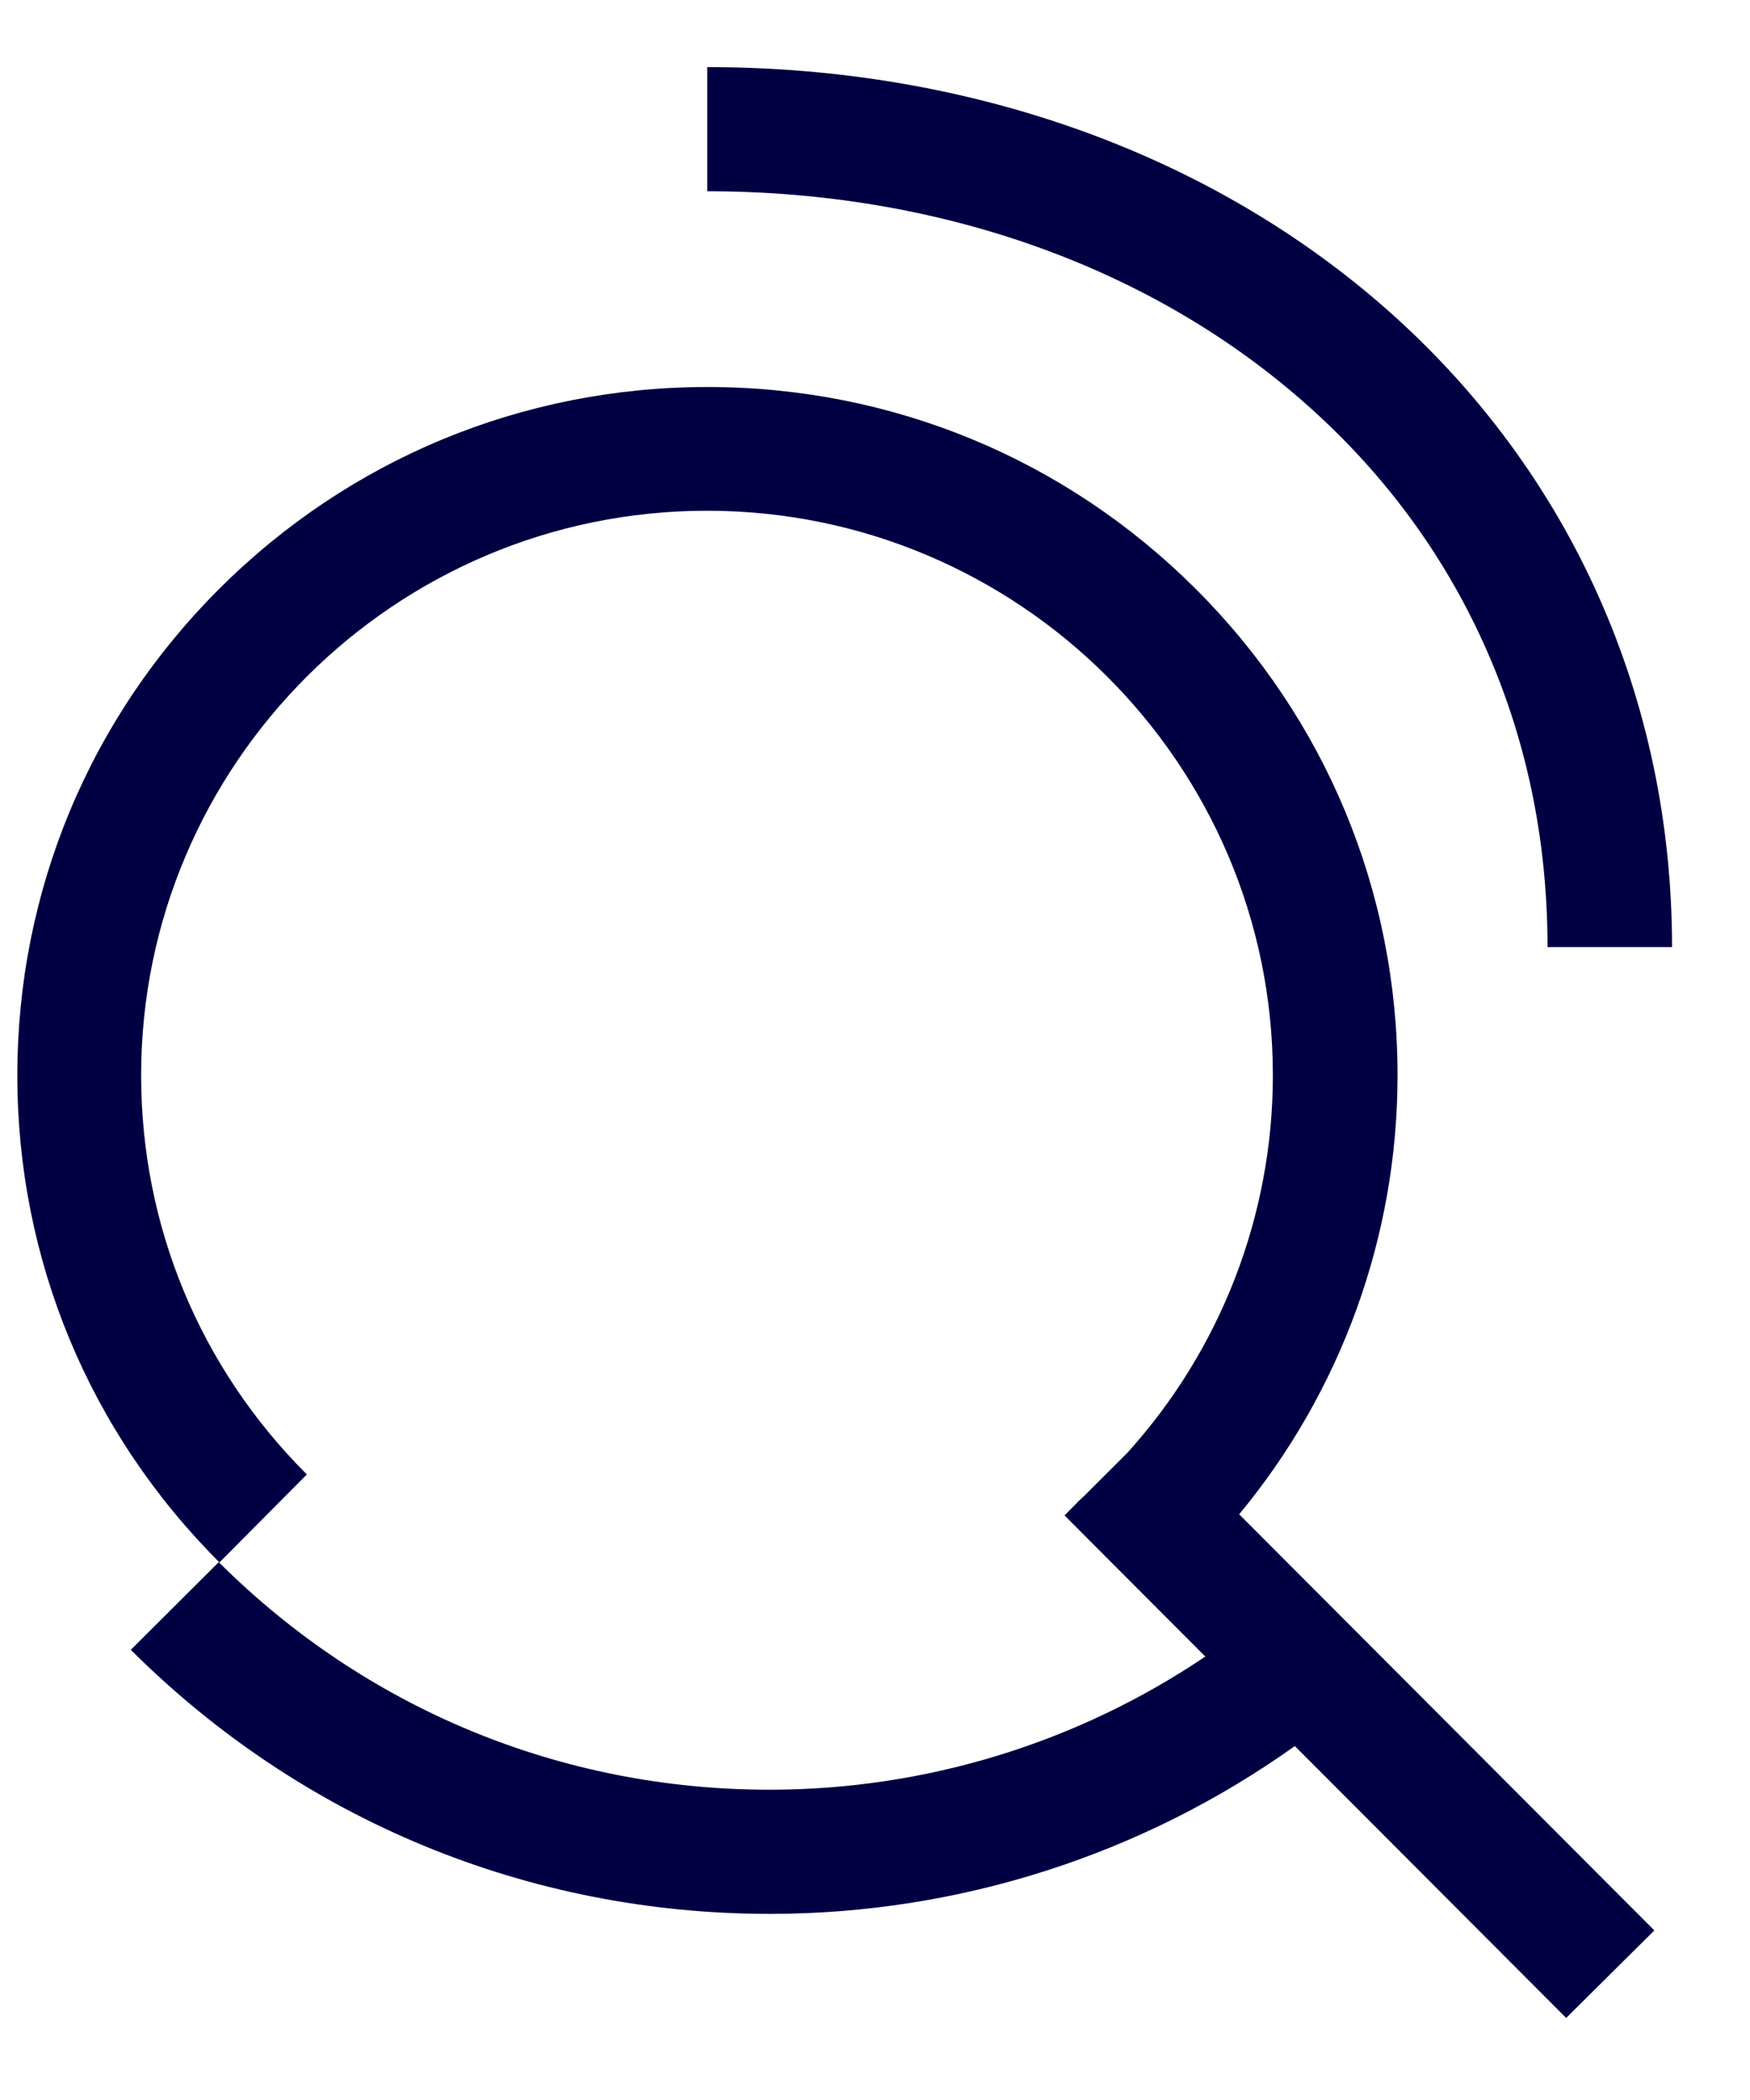 <svg width="20" height="24" viewBox="0 0 20 24" fill="none" xmlns="http://www.w3.org/2000/svg">
<path d="M3.507 16.851C2.285 15.631 1.613 14.012 1.613 12.289C1.613 8.732 4.515 5.837 8.08 5.837C11.645 5.837 14.547 8.732 14.547 12.289C14.547 13.895 13.947 15.432 12.878 16.61L12.391 17.096C12.366 17.119 12.34 17.145 12.312 17.168L12.314 17.17L12.166 17.319L13.775 18.932C12.312 19.919 10.579 20.454 8.795 20.454C6.417 20.454 4.182 19.531 2.5 17.853L1.495 18.855C3.446 20.802 6.04 21.873 8.798 21.873C10.958 21.873 13.055 21.198 14.798 19.955L17.899 23.062L18.907 22.062L14.162 17.306C15.323 15.905 15.972 14.135 15.972 12.291C15.972 10.19 15.152 8.213 13.662 6.727C12.173 5.242 10.192 4.423 8.085 4.423C5.978 4.423 3.997 5.242 2.508 6.727C1.019 8.213 0.198 10.19 0.198 12.291C0.198 14.393 1.019 16.37 2.508 17.856L3.507 16.851Z" fill="#000042"/>
<path d="M16.951 7.343C17.44 8.417 17.686 9.589 17.686 10.824H19.109C19.109 7.995 17.961 5.415 15.88 3.564C13.85 1.759 11.081 0.767 8.083 0.767V2.186C10.733 2.186 13.165 3.053 14.934 4.625C15.803 5.395 16.482 6.31 16.951 7.343Z" fill="#000042"/>
</svg>
